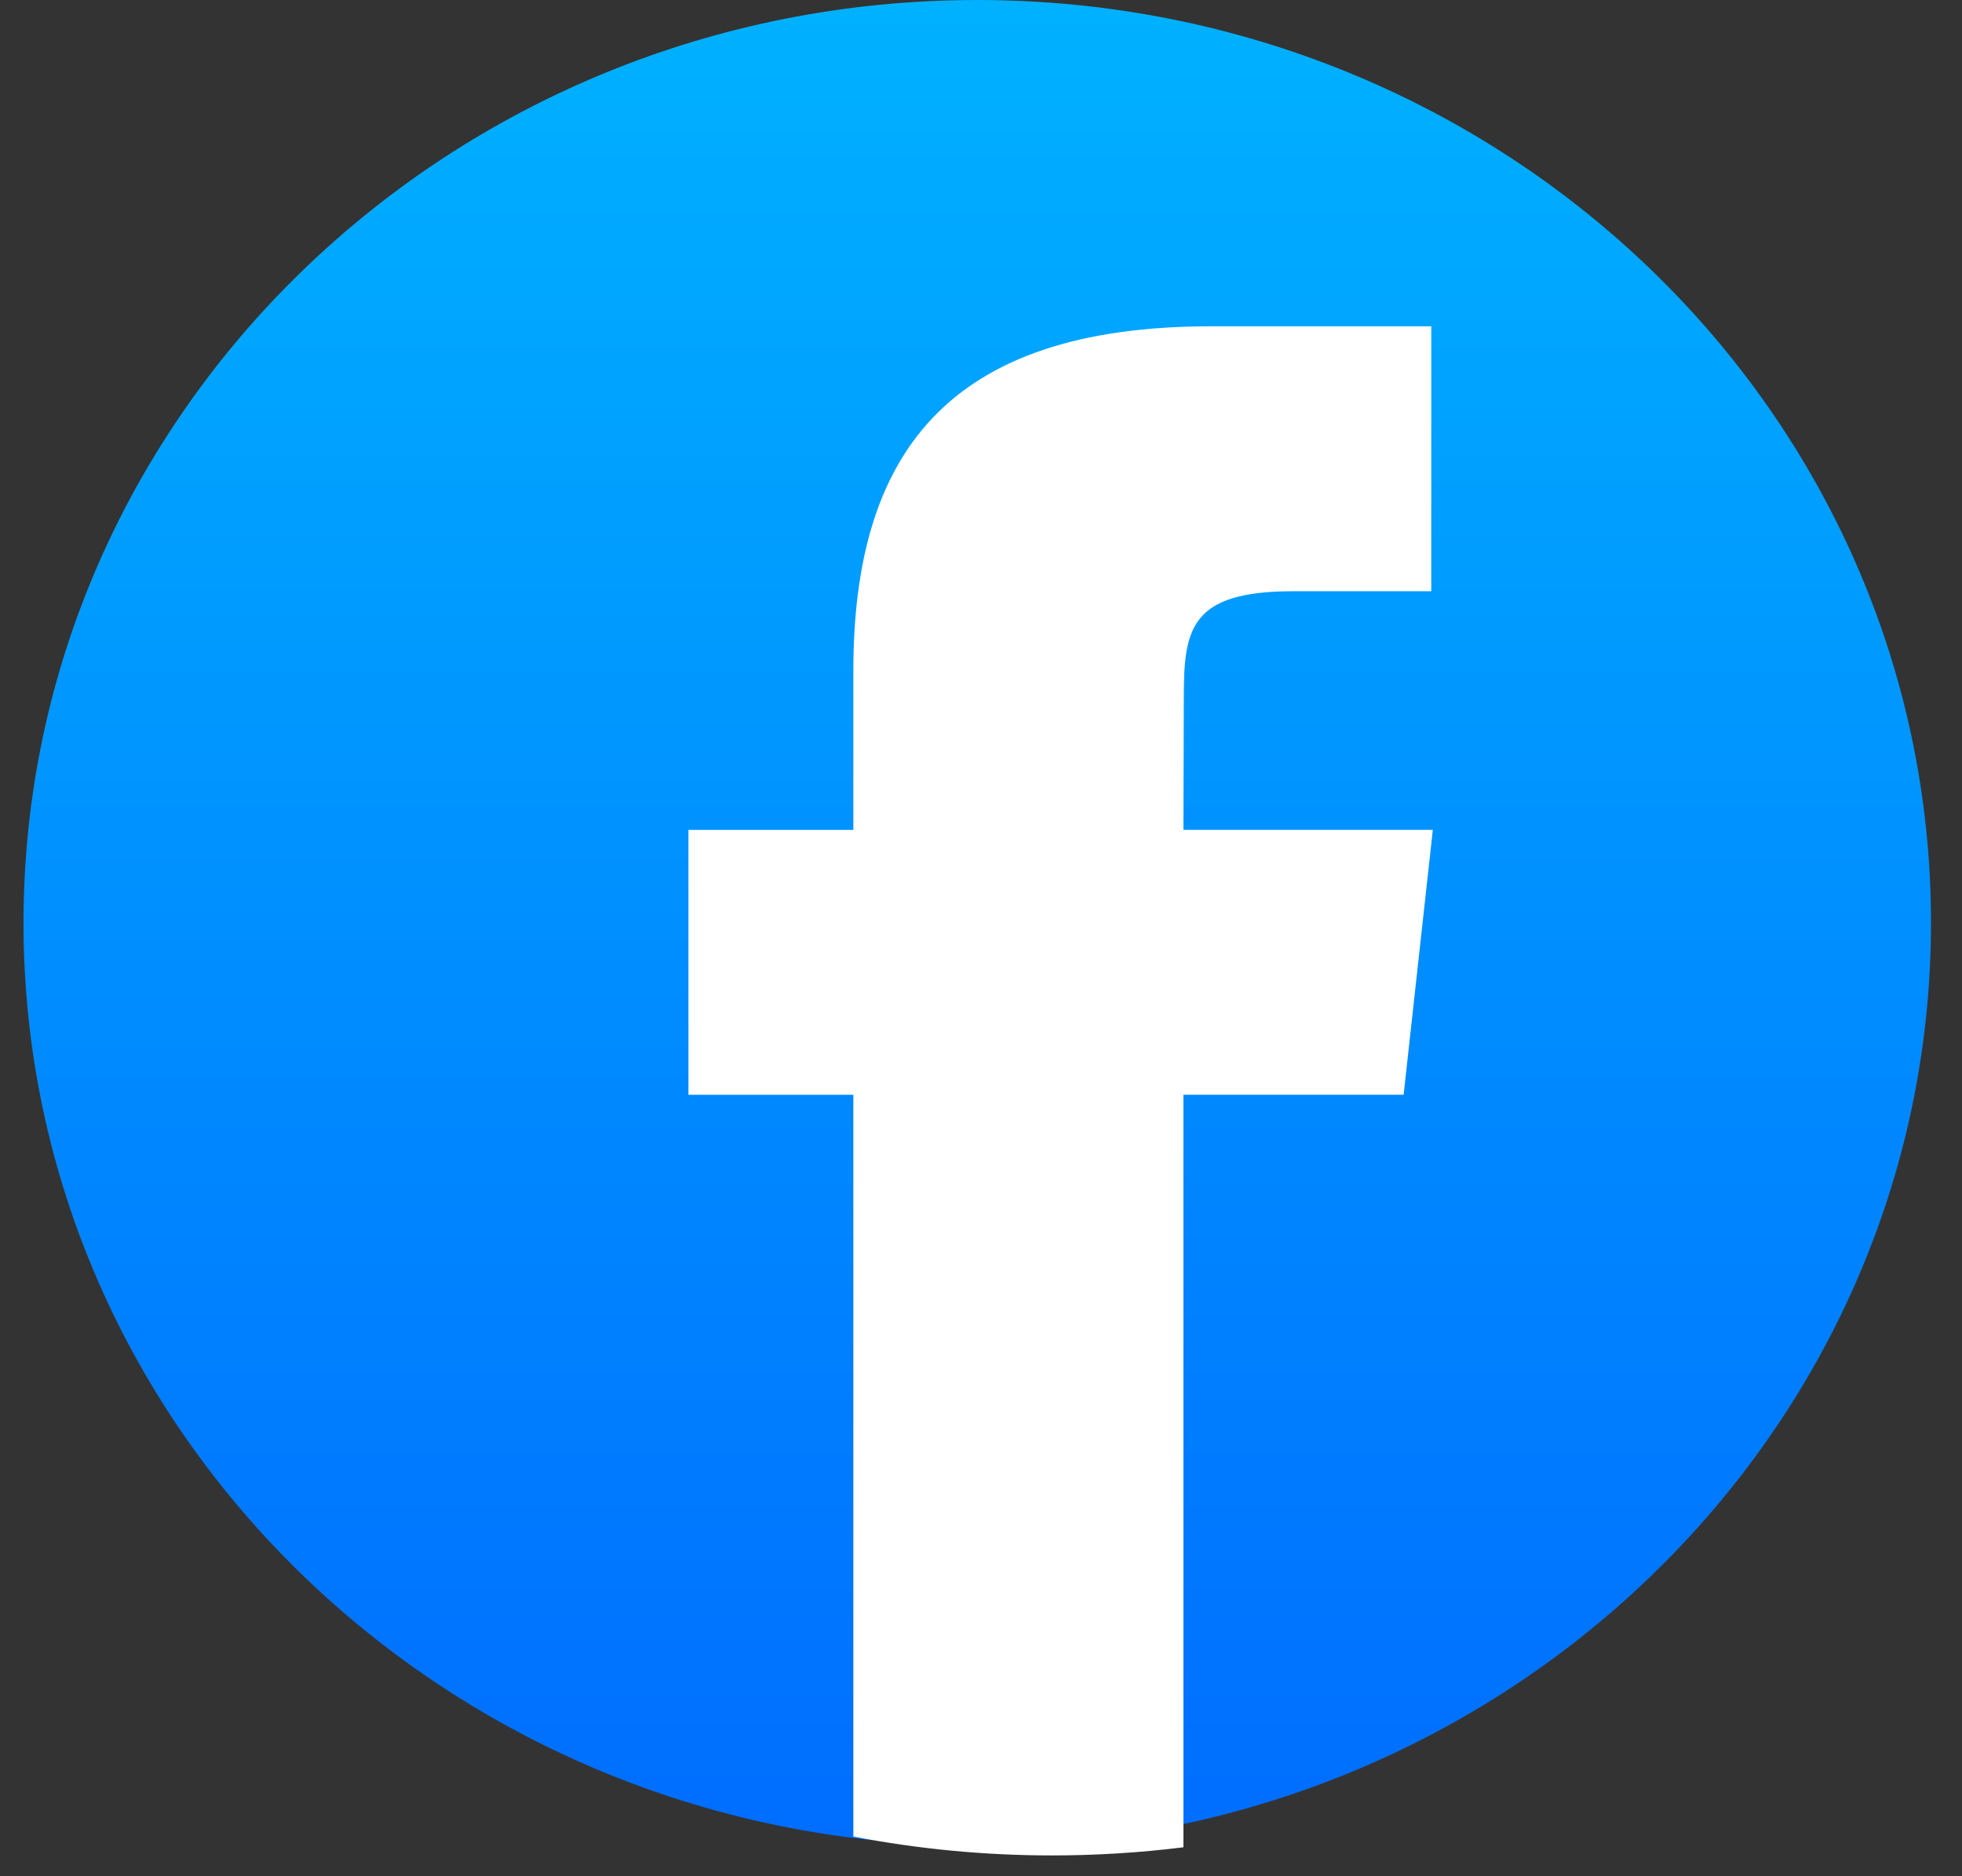 <svg width="46" height="44" viewBox="0 0 46 44" fill="none" xmlns="http://www.w3.org/2000/svg">
<rect x="0" y="0" width="46" height="44" fill="#333333" stroke="none"/>
<path fill-rule="evenodd" clip-rule="evenodd" d="M22.912 0C35.262 0 45.273 9.69 45.273 21.642C45.273 33.595 35.262 43.284 22.912 43.284C10.562 43.284 0.551 33.595 0.551 21.642C0.551 9.69 10.562 0 22.912 0Z" fill="url(#paint0_linear_14610_63298)"/>
<path d="M27.746 43.321V25.673H32.909L33.593 19.461H27.746L27.755 16.352C27.755 14.732 27.915 13.865 30.329 13.865H33.557V7.652H28.393C22.19 7.652 20.007 10.665 20.007 15.733V19.462H16.141V25.674H20.007V43.07C21.514 43.359 23.071 43.512 24.666 43.512C25.696 43.512 26.725 43.448 27.746 43.321Z" fill="white"/>
<defs>
<linearGradient id="paint0_linear_14610_63298" x1="22.912" y1="-0.394" x2="22.912" y2="45.13" gradientUnits="userSpaceOnUse">
<stop stop-color="#00B2FF"/>
<stop offset="1" stop-color="#006AFF"/>
</linearGradient>
</defs>
</svg>
